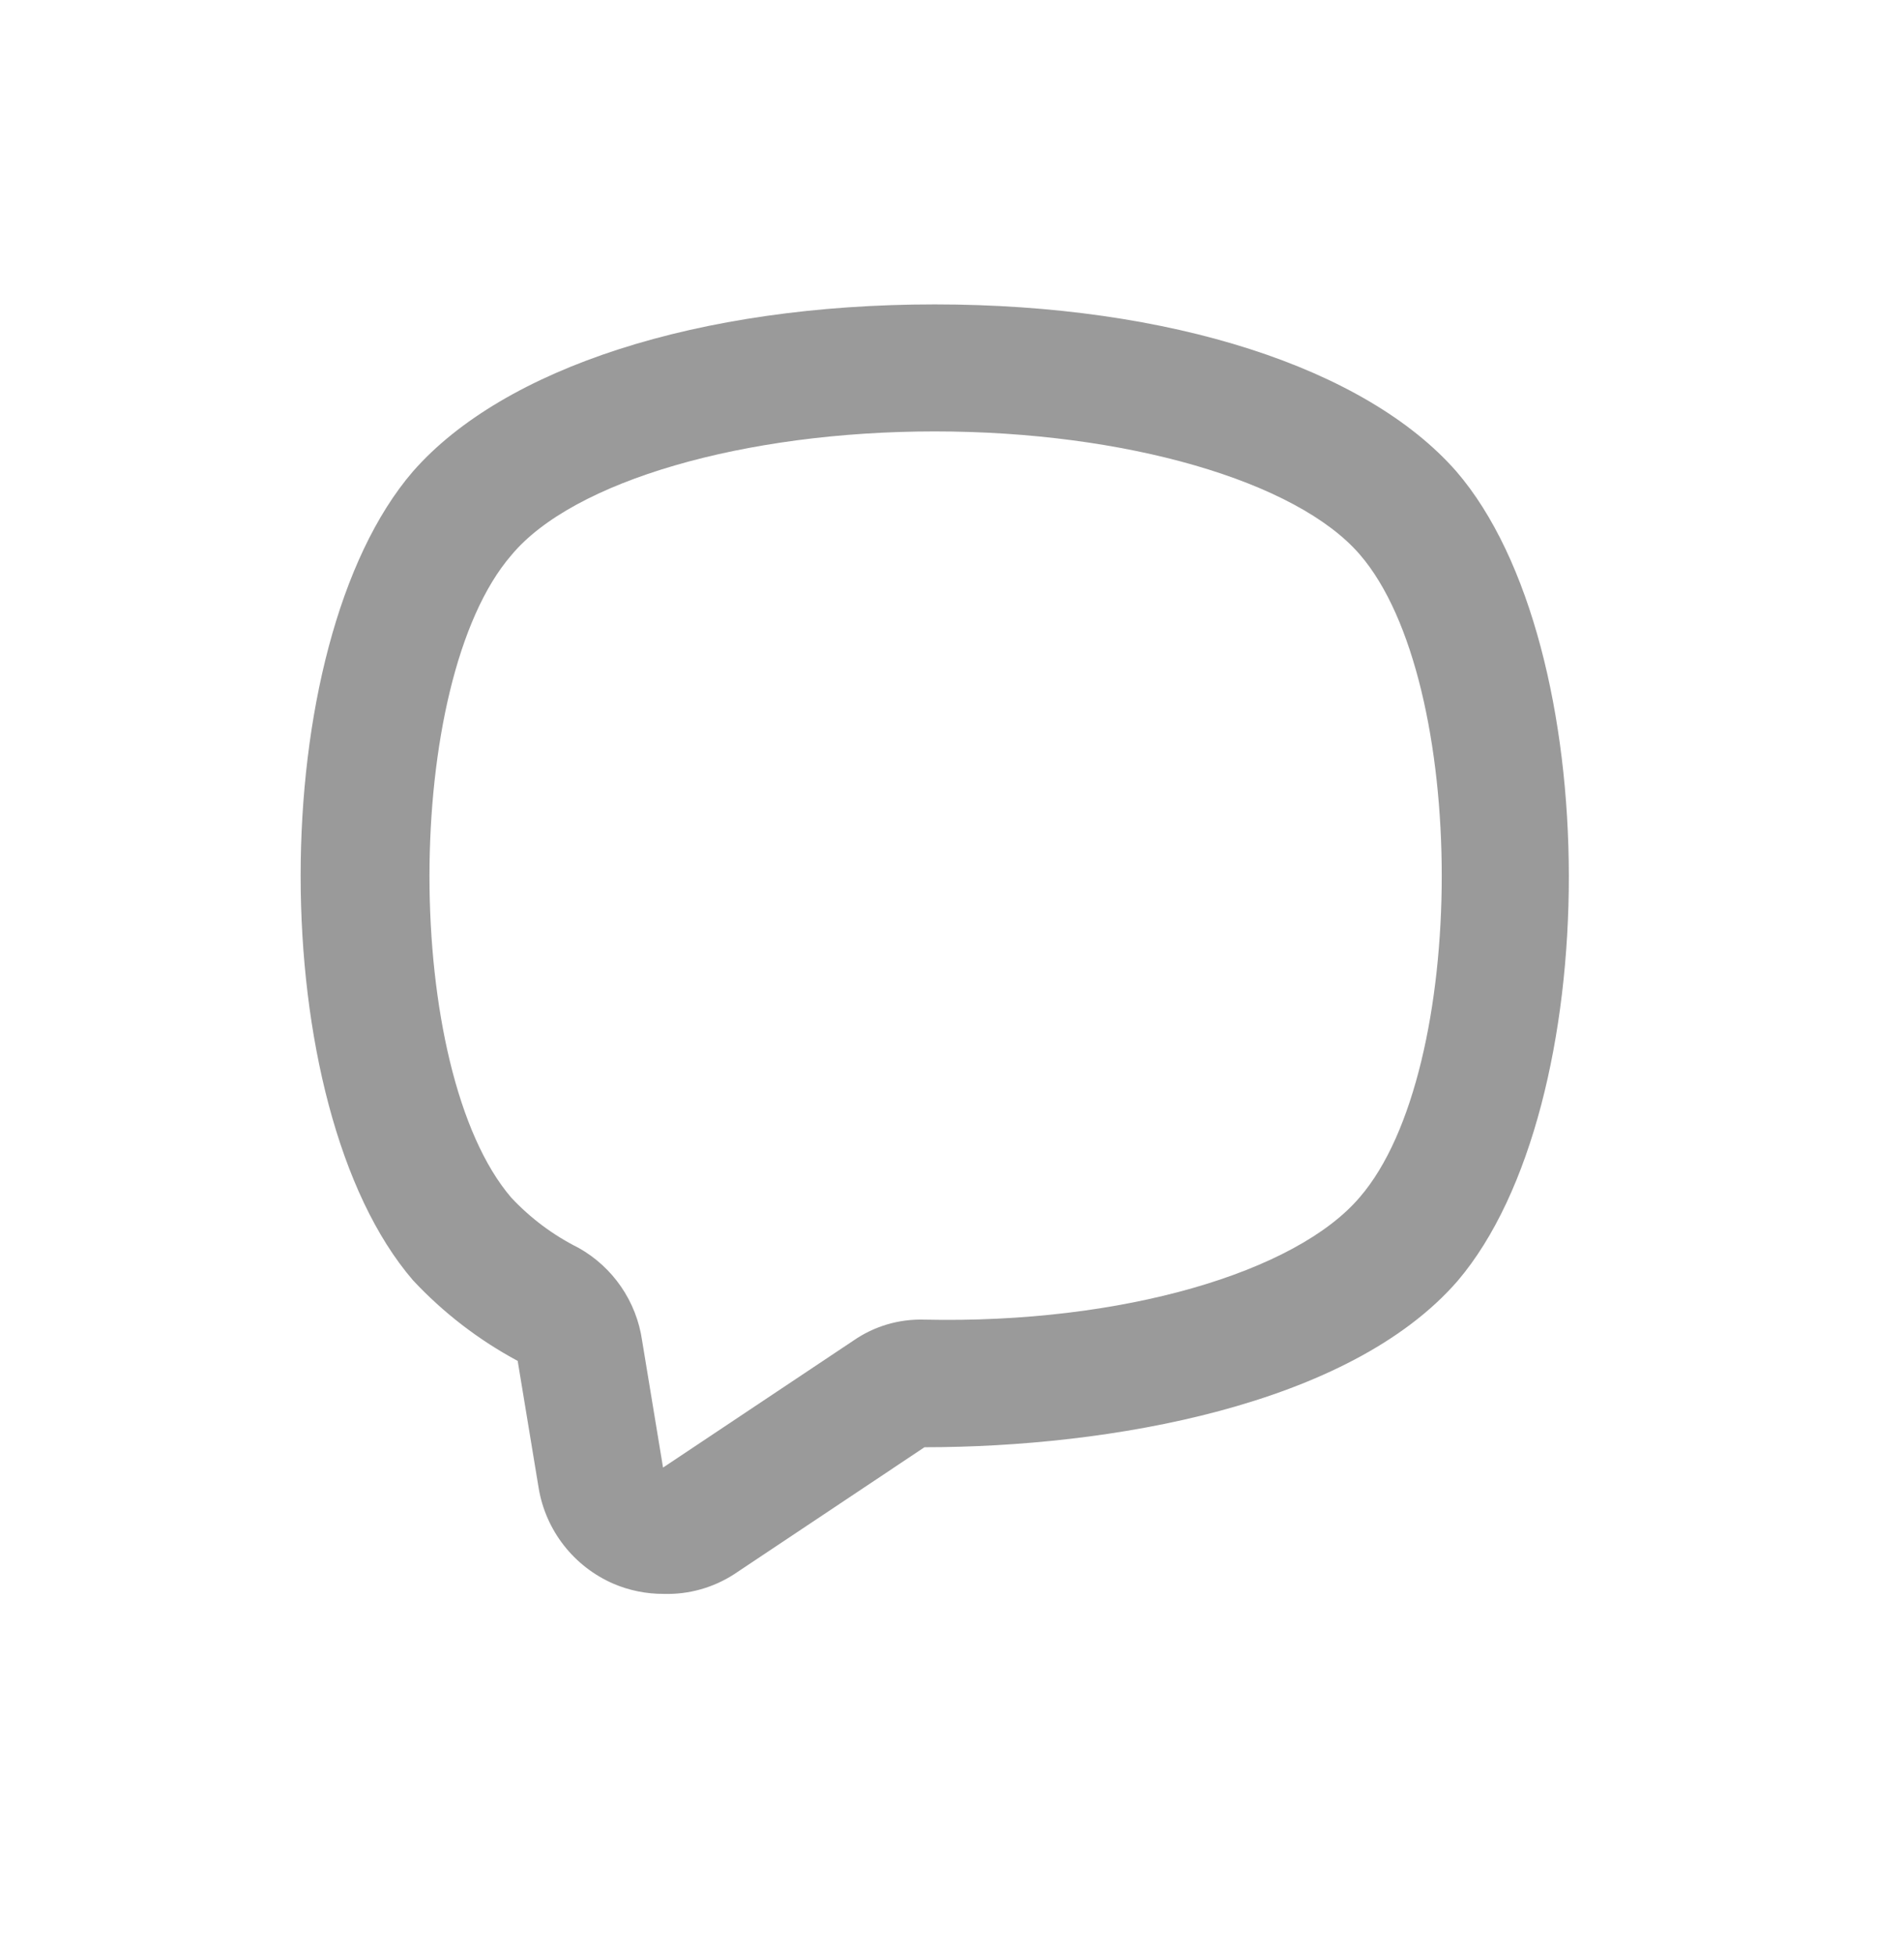 <svg width="38" height="39" viewBox="0 0 38 39" fill="none" xmlns="http://www.w3.org/2000/svg">
<g clip-path="url(#clip0_1440_16221)">
<path d="M29.066 9.405C27.255 7.34 23.366 6.073 18.654 6.073C13.942 6.073 10.053 7.34 8.242 9.405C5.253 12.875 5.253 22.071 8.242 25.542C8.846 26.189 9.552 26.732 10.332 27.151L10.75 29.684C10.89 30.534 11.454 31.255 12.245 31.597C12.561 31.732 12.901 31.8 13.245 31.799C13.743 31.814 14.233 31.677 14.651 31.407L18.451 28.873C22.125 28.873 26.925 28.05 29.091 25.555C32.055 22.071 32.055 12.875 29.066 9.405H29.066ZM27.14 23.883C25.874 25.377 22.403 26.416 18.439 26.327L18.439 26.327C17.937 26.313 17.445 26.46 17.033 26.745L13.233 29.279L12.815 26.745C12.703 25.965 12.235 25.282 11.548 24.896C11.045 24.645 10.59 24.306 10.205 23.895C8.027 21.362 8.027 13.597 10.205 11.077C11.434 9.595 14.854 8.607 18.654 8.607C22.454 8.607 25.874 9.595 27.14 11.064C29.319 13.585 29.319 21.362 27.14 23.883L27.14 23.883Z" fill="#9A9A9A"/>
</g>
<defs>
<clipPath id="clip0_1440_16221">
<rect width="38" height="38" fill="white" transform="translate(0 0.073)"/>
</clipPath>
</defs>
</svg>
